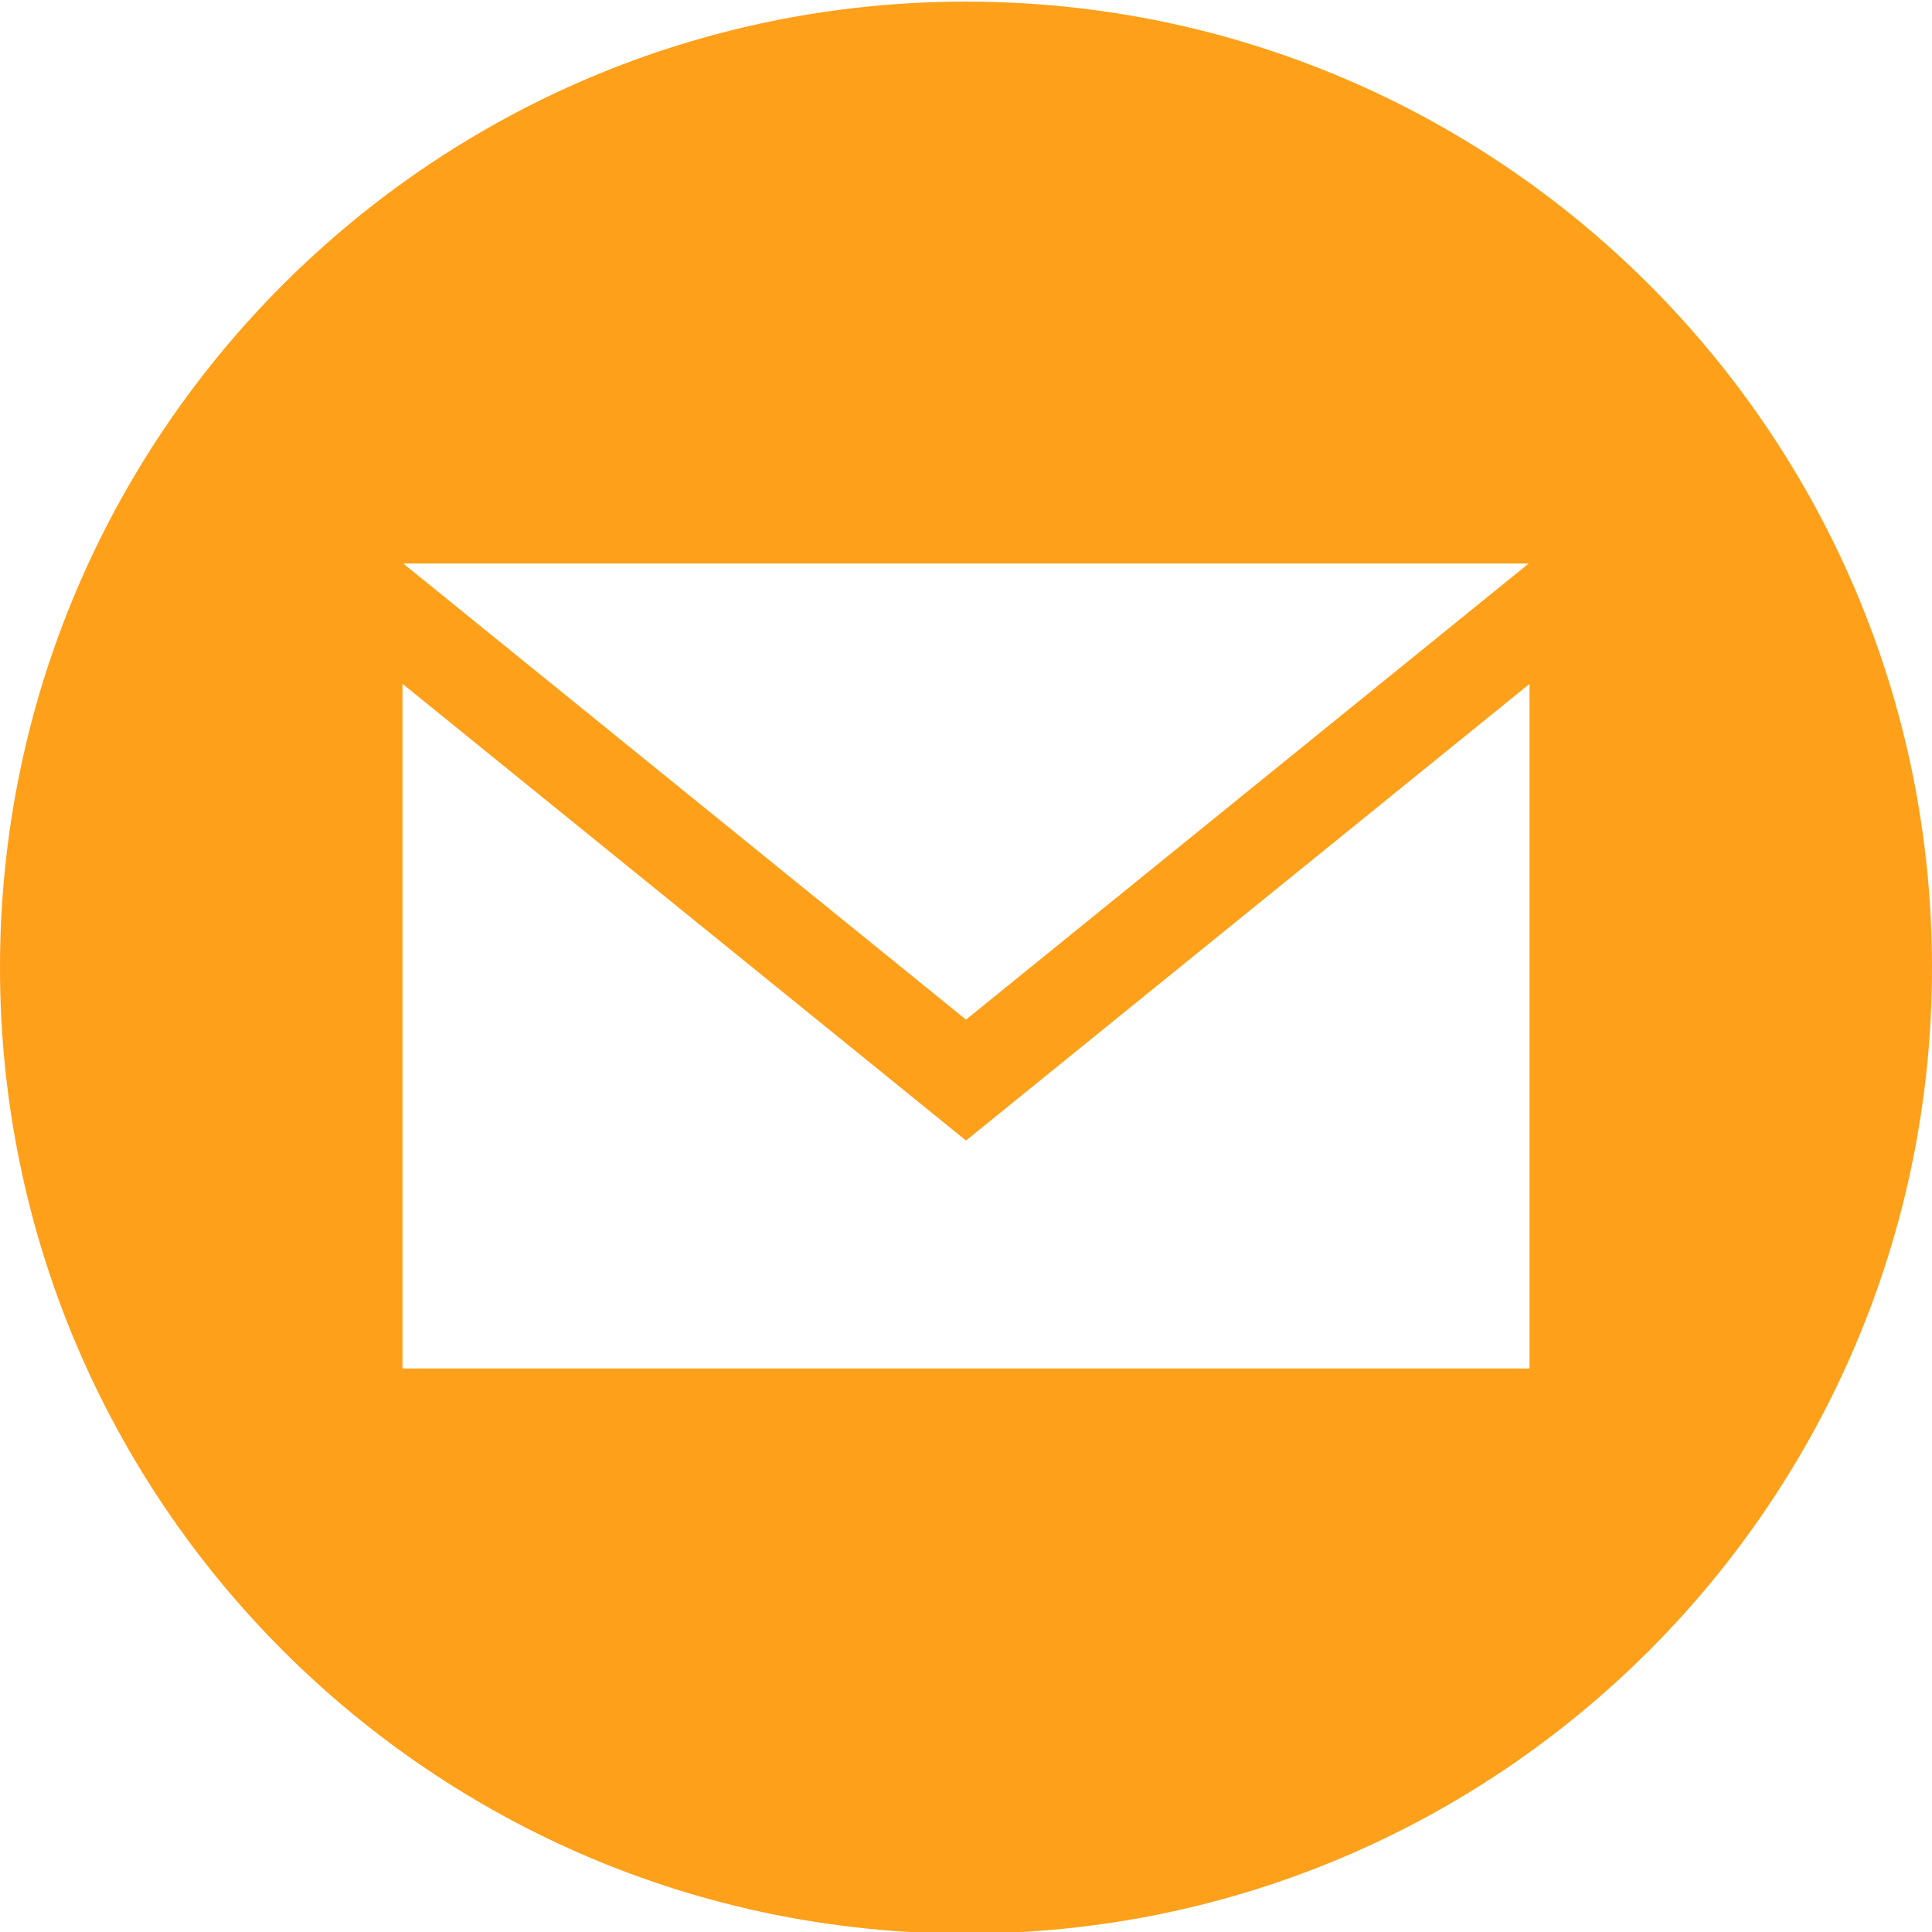 <svg width="24" height="24" viewBox="0 0 24 24" fill="none" xmlns="http://www.w3.org/2000/svg">
<g clip-path="url(#clip0_5_8)">
<path d="M12 0.02C5.373 0.02 0 5.393 0 12.02C0 18.647 5.373 24.02 12 24.02C18.627 24.02 24 18.647 24 12.02C24 5.393 18.627 0.02 12 0.02ZM18.99 7L12 12.666L5.009 7H18.99ZM19 17H5V8.495L12 14.168L19 8.496V17Z" fill="#FFA01A"/>
</g>
<defs>
<clipPath id="clip0_5_8">
<rect width="24" height="24" fill="white"/>
</clipPath>
</defs>
</svg>
